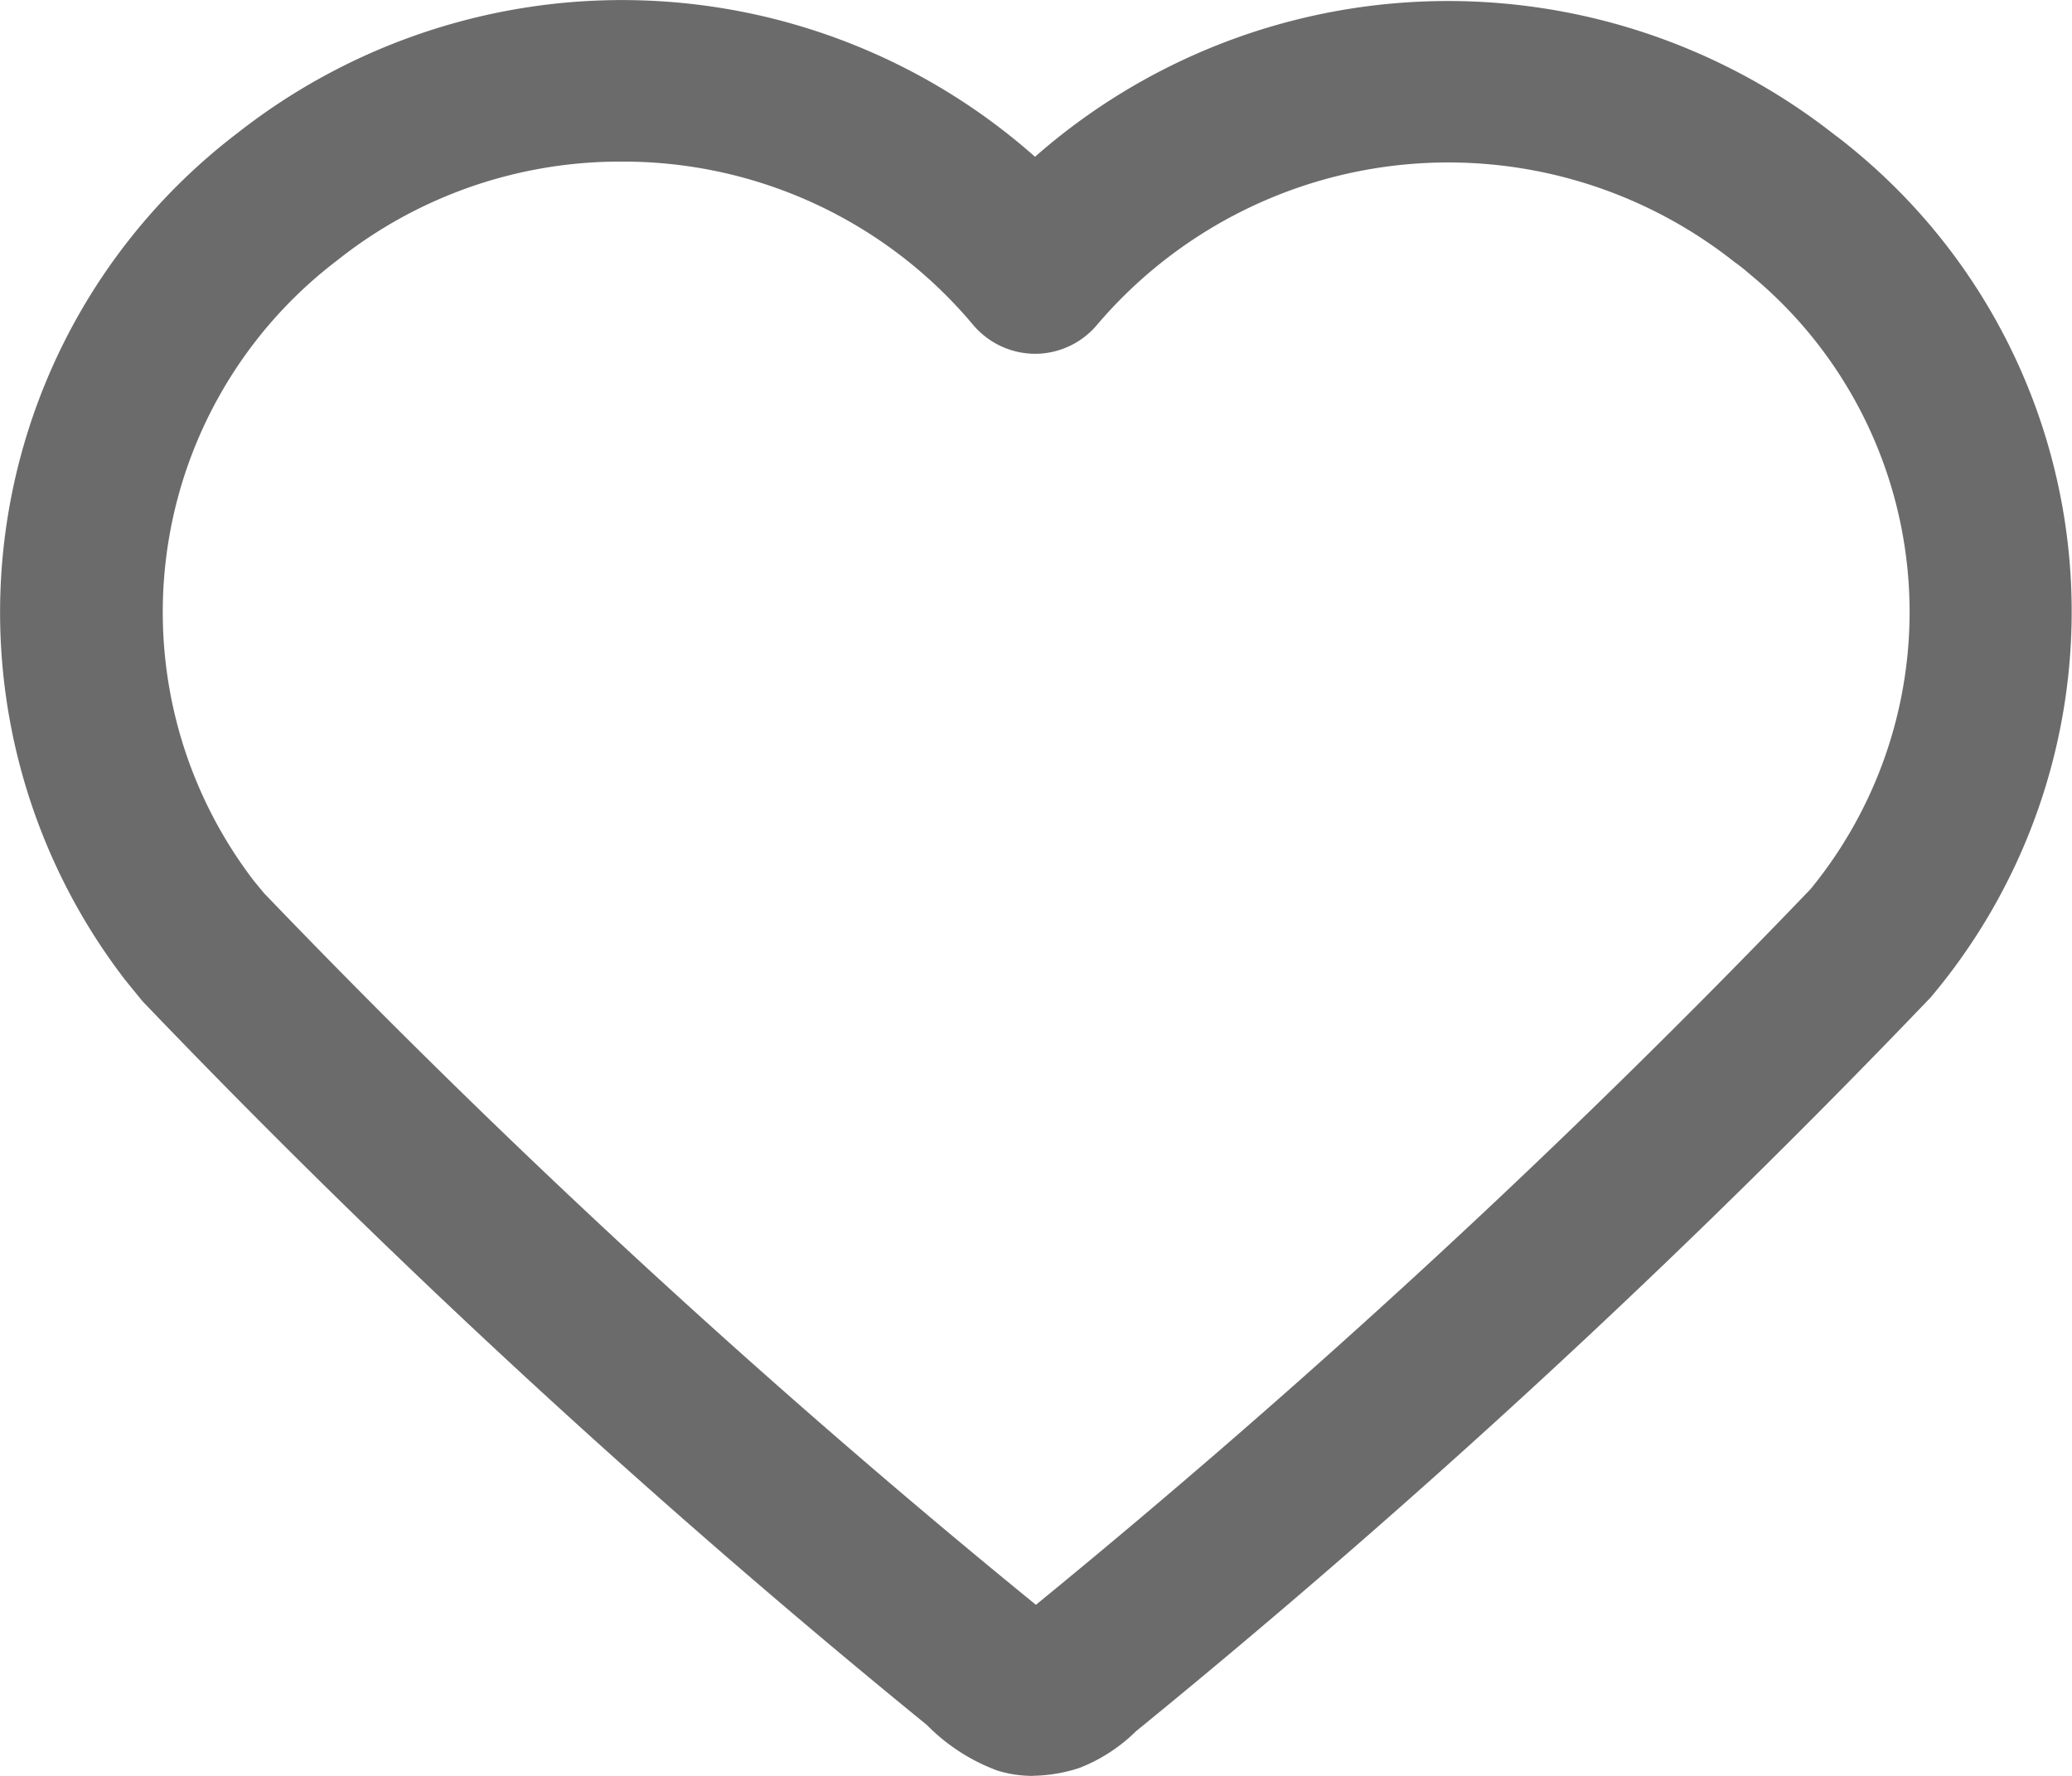 <svg xmlns="http://www.w3.org/2000/svg" width="21" height="18" viewBox="0 0 21 18">
  <path id="Path_16479" data-name="Path 16479" d="M10.468,18a1.213,1.213,0,0,1-.357-.053,1.951,1.951,0,0,1-.716-.462,87.633,87.633,0,0,1-7.951-7.337l-.172-.211A6.108,6.108,0,0,1,2.4,1.354a6.309,6.309,0,0,1,8.09.235,6.339,6.339,0,0,1,8.1-.226c.067.049.148.114.228.181a6.063,6.063,0,0,1,.75,8.565,88.84,88.84,0,0,1-8.055,7.439,1.686,1.686,0,0,1-.572.371,1.578,1.578,0,0,1-.475.08M6.3,1.638a4.6,4.6,0,0,0-2.881,1,4.479,4.479,0,0,0-.843,6.294l.1.121a87.357,87.357,0,0,0,7.823,7.213,88.411,88.411,0,0,0,7.85-7.253A4.43,4.43,0,0,0,17.76,2.8c-.059-.05-.117-.1-.178-.142a4.673,4.673,0,0,0-6.462.633.822.822,0,0,1-.631.295h0a.826.826,0,0,1-.632-.3A4.624,4.624,0,0,0,6.3,1.638" transform="translate(0 0)" fill="#6b6b6b"/>
</svg>

